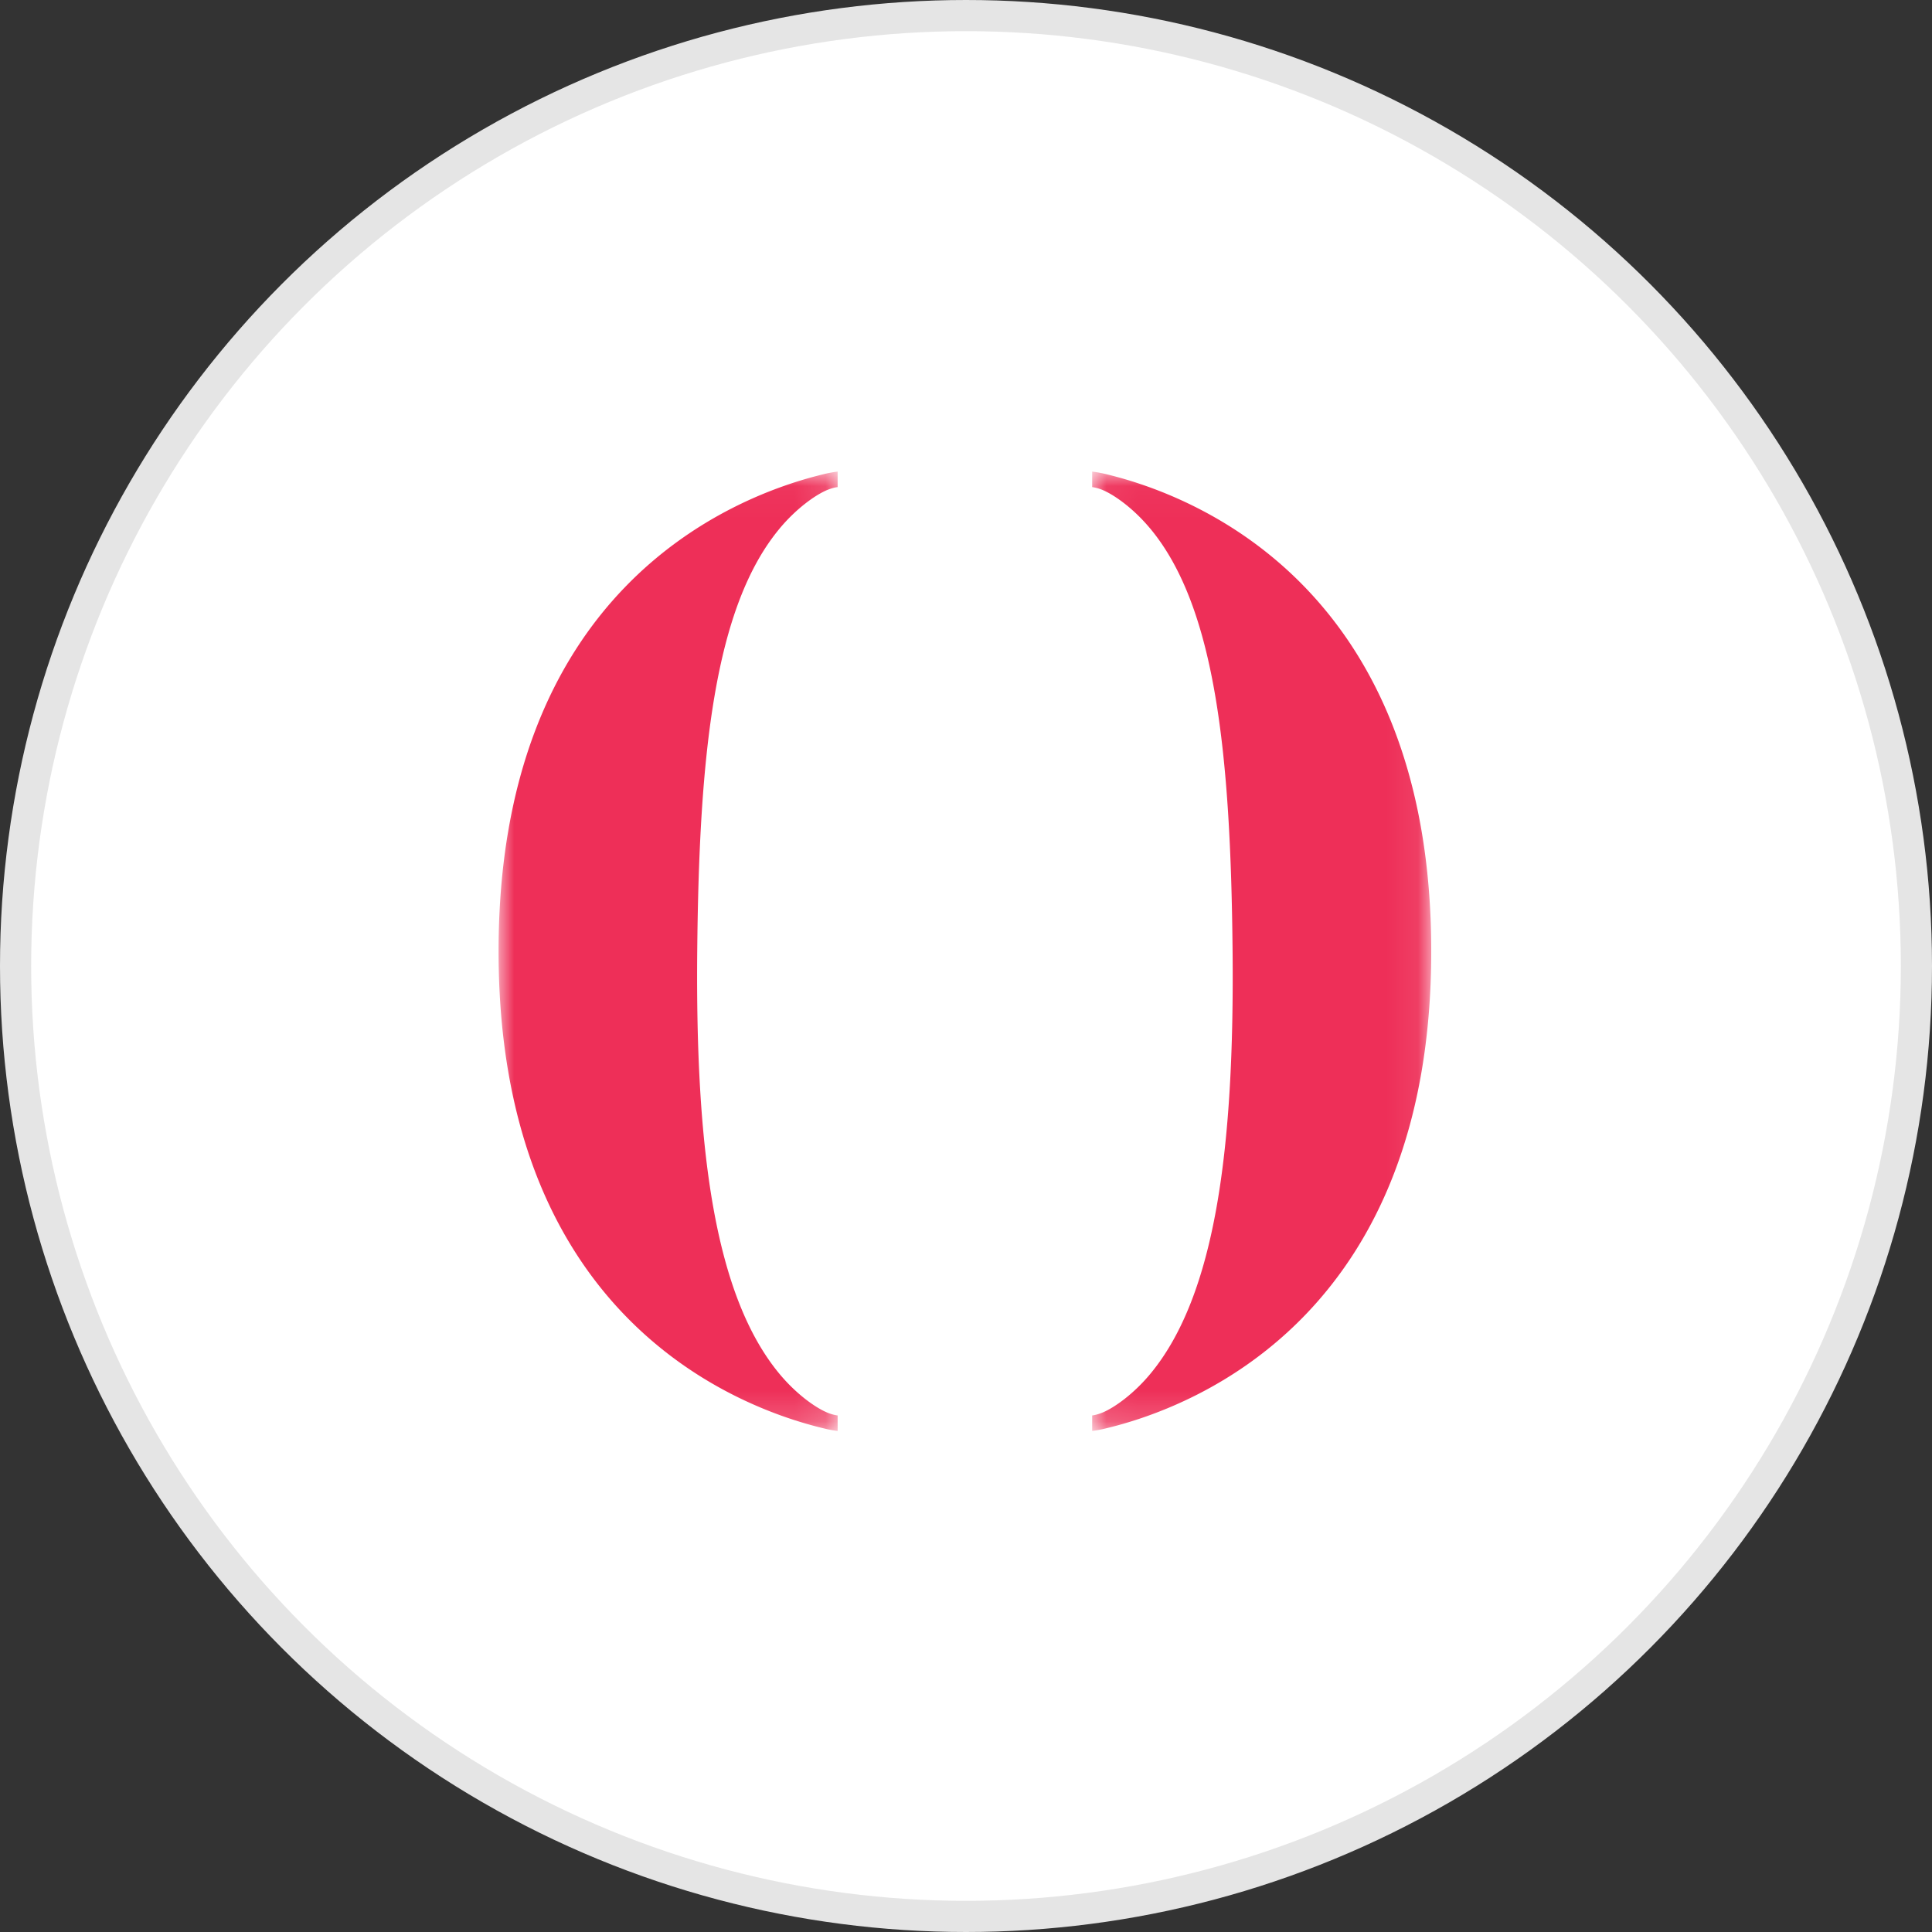<svg xmlns="http://www.w3.org/2000/svg" xmlns:xlink="http://www.w3.org/1999/xlink" width="62" height="62" viewBox="0 0 62 62">
    <rect x="0" y="0" width="62" height="62" fill="#333333" stroke="none"/>
    <defs>
        <path id="a" d="M0 .031h10.881v30.783H0z"/>
        <path id="c" d="M.044.031h10.881v30.783H.044z"/>
    </defs>
    <g fill="none" fill-rule="evenodd">
        <circle cx="31" cy="31" r="30.5" fill="#FFF" stroke="#E5E5E5"/>
        <g transform="translate(16 15.105)">
            <mask id="b" fill="#fff">
                <use xlink:href="#a"/>
            </mask>
            <path fill="#EE2F58" d="M9.02 1.854c.526-.63 1.123-1.059 1.504-1.225.137-.059.266-.092.357-.102V.03c-.08.007-.232.033-.33.054C7.21.852 0 4.04 0 15.423c0 11.382 7.21 14.57 10.55 15.337.1.022.25.048.331.055v-.496a1.336 1.336 0 0 1-.357-.103c-.38-.165-.978-.594-1.503-1.224-2.102-2.524-2.705-7.265-2.646-13.57.06-6.304.544-11.045 2.646-13.568" mask="url(#b)"/>
        </g>
        <g transform="translate(35.005 15.105)">
            <mask id="d" fill="#fff">
                <use xlink:href="#c"/>
            </mask>
            <path fill="#EE2F58" d="M1.904 1.854C1.38 1.224.782.795.401.629A1.338 1.338 0 0 0 .044.527V.03c.08.007.232.033.331.054 3.34.767 10.55 3.955 10.55 15.338 0 11.382-7.21 14.57-10.55 15.337-.099.022-.25.048-.331.055v-.496c.09-.01.22-.044.357-.103.38-.165.978-.594 1.503-1.224 2.102-2.524 2.705-7.265 2.646-13.57-.06-6.304-.544-11.045-2.646-13.568" mask="url(#d)"/>
        </g>
    </g>
</svg>
